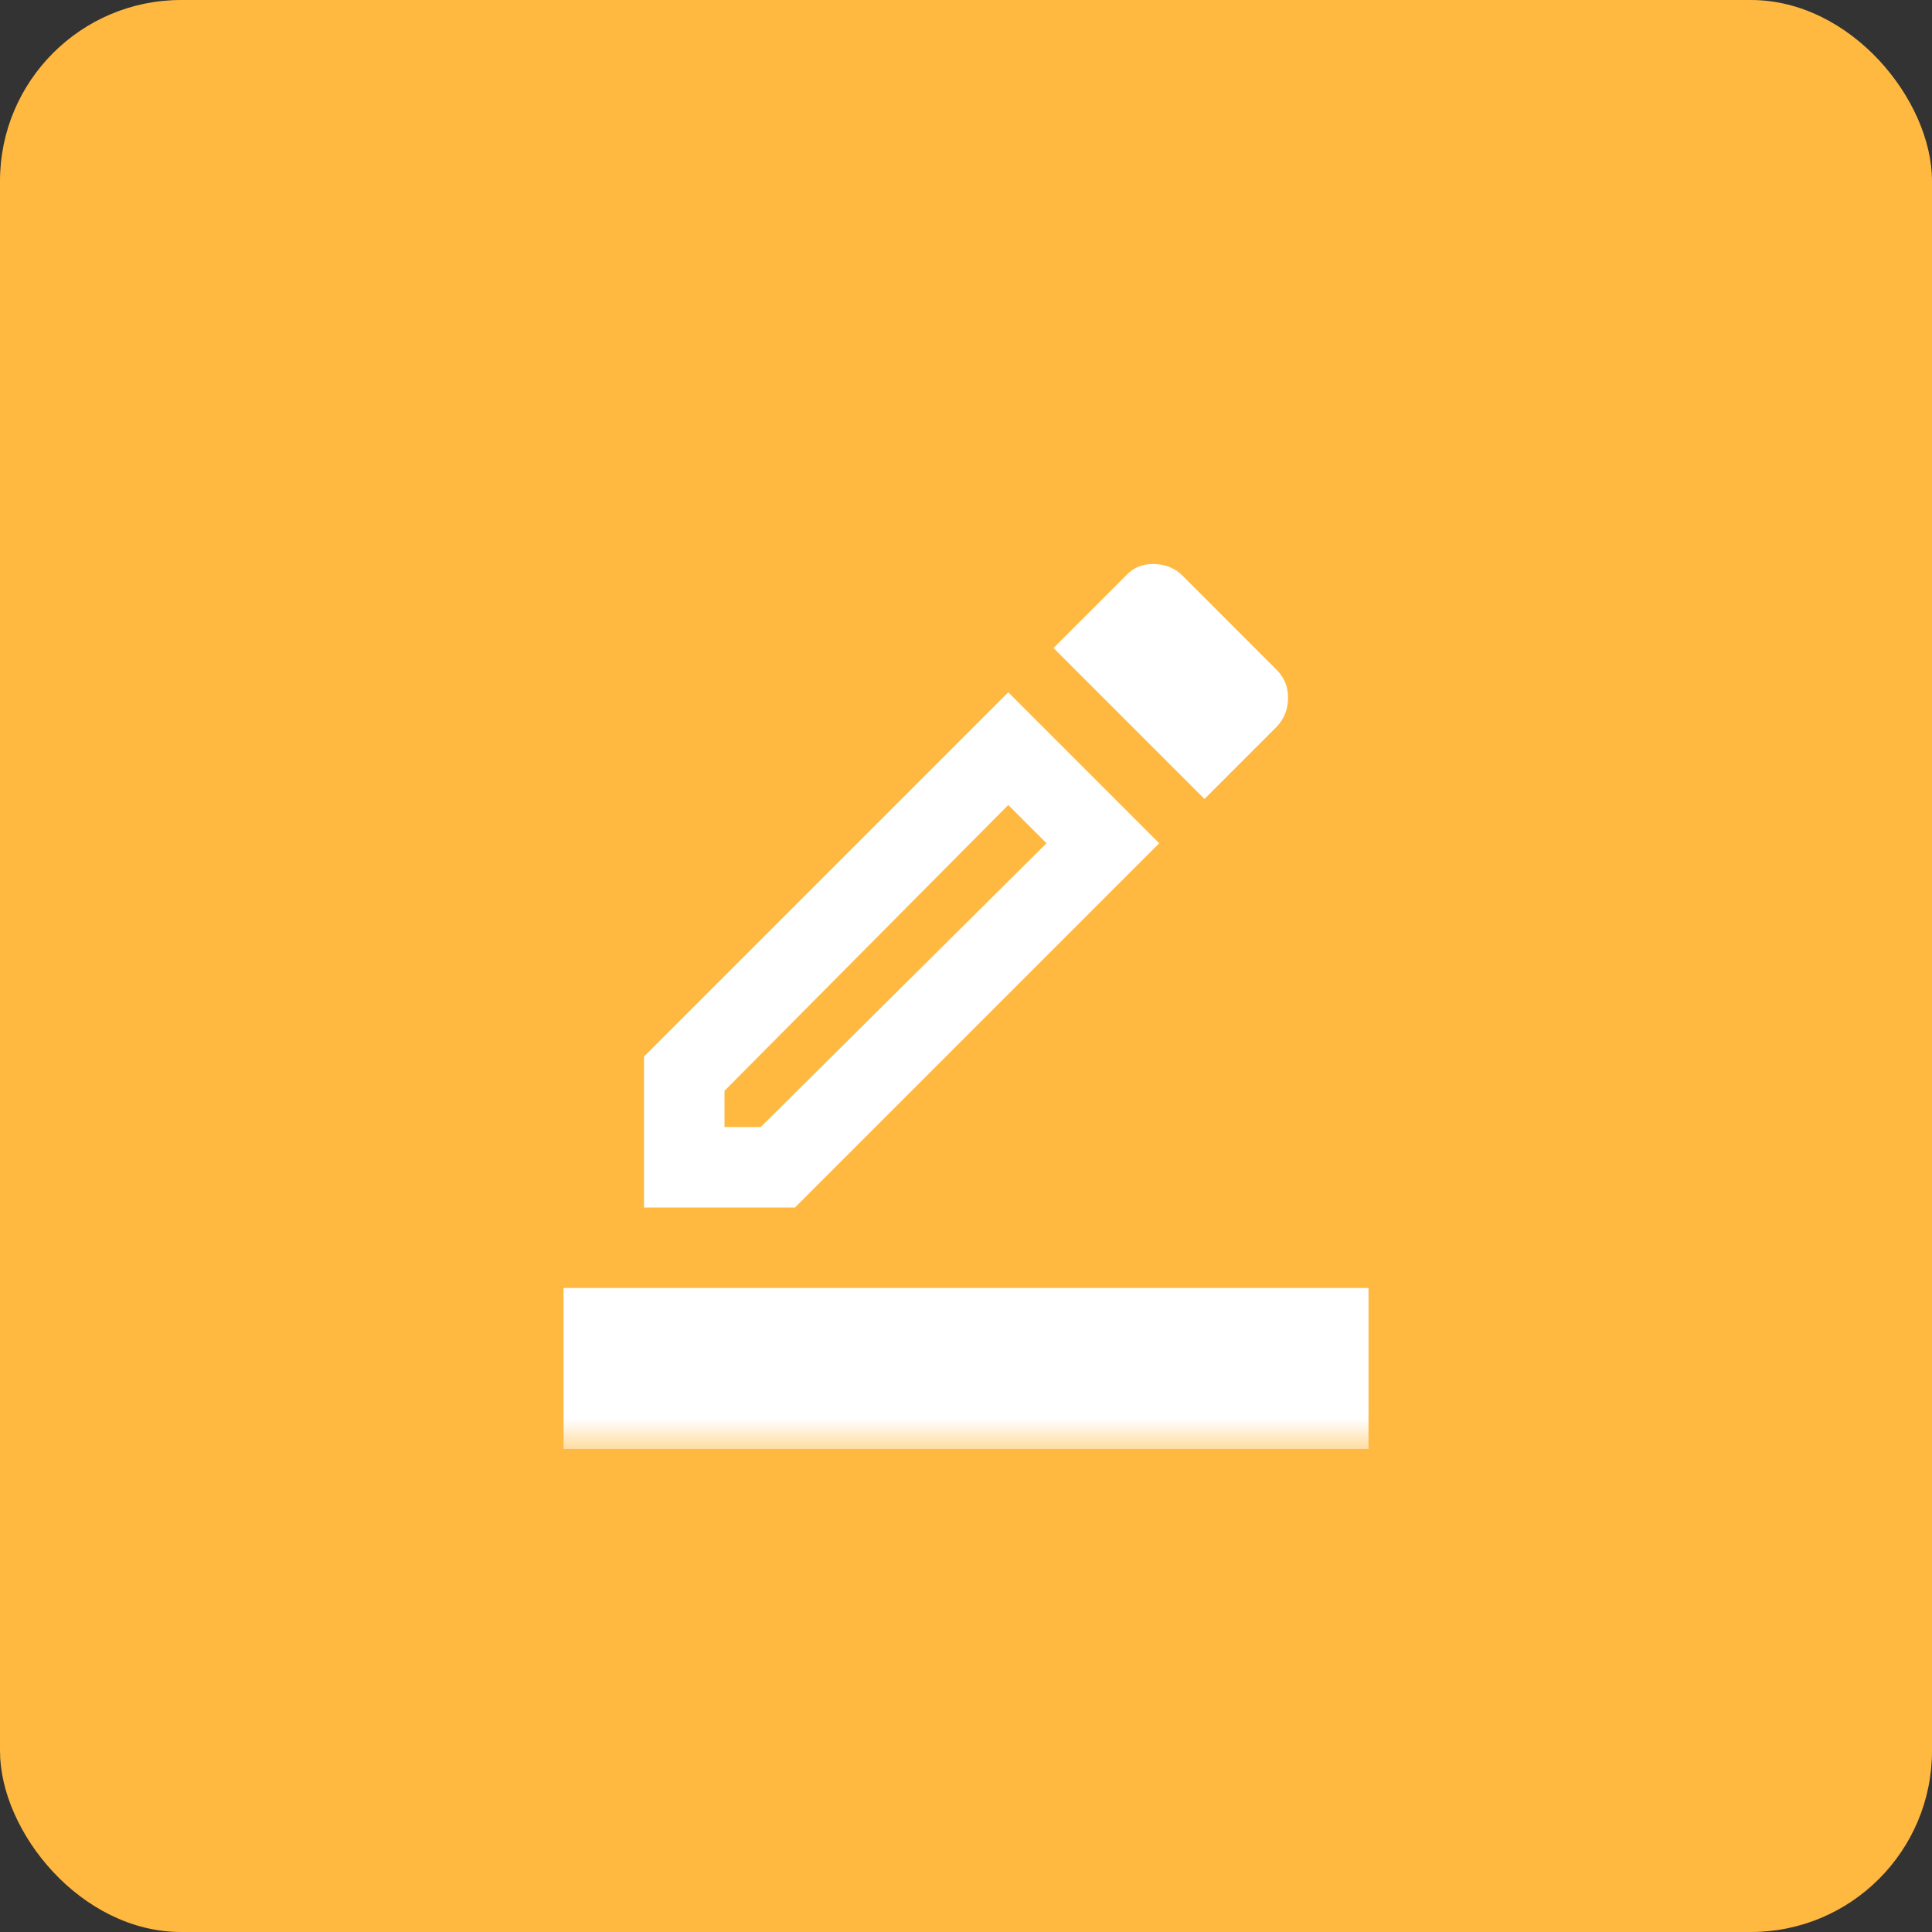 <svg width="32" height="32" viewBox="0 0 32 32" fill="none" xmlns="http://www.w3.org/2000/svg">
<rect x="0" y="0" width="32" height="32" fill="#333333" stroke="none"/>
<rect width="32" height="32" rx="3" fill="#FFB940"/>
<mask id="mask0_315_2130" style="mask-type:alpha" maskUnits="userSpaceOnUse" x="8" y="8" width="16" height="16">
<rect x="8" y="8" width="16" height="16" fill="#D9D9D9"/>
</mask>
<g mask="url(#mask0_315_2130)">
<path d="M9.334 24V21.333H22.667V24H9.334ZM10.667 20V17.5L16.7 11.467L19.2 13.967L13.167 20H10.667ZM12 18.667H12.6L17.334 13.967L16.7 13.333L12 18.067V18.667ZM19.95 13.233L17.45 10.733L18.65 9.533C18.772 9.4 18.928 9.336 19.117 9.342C19.306 9.347 19.461 9.411 19.584 9.533L21.15 11.1C21.272 11.222 21.334 11.375 21.334 11.558C21.334 11.742 21.272 11.9 21.15 12.033L19.95 13.233Z" fill="white"/>
</g>
</svg>
